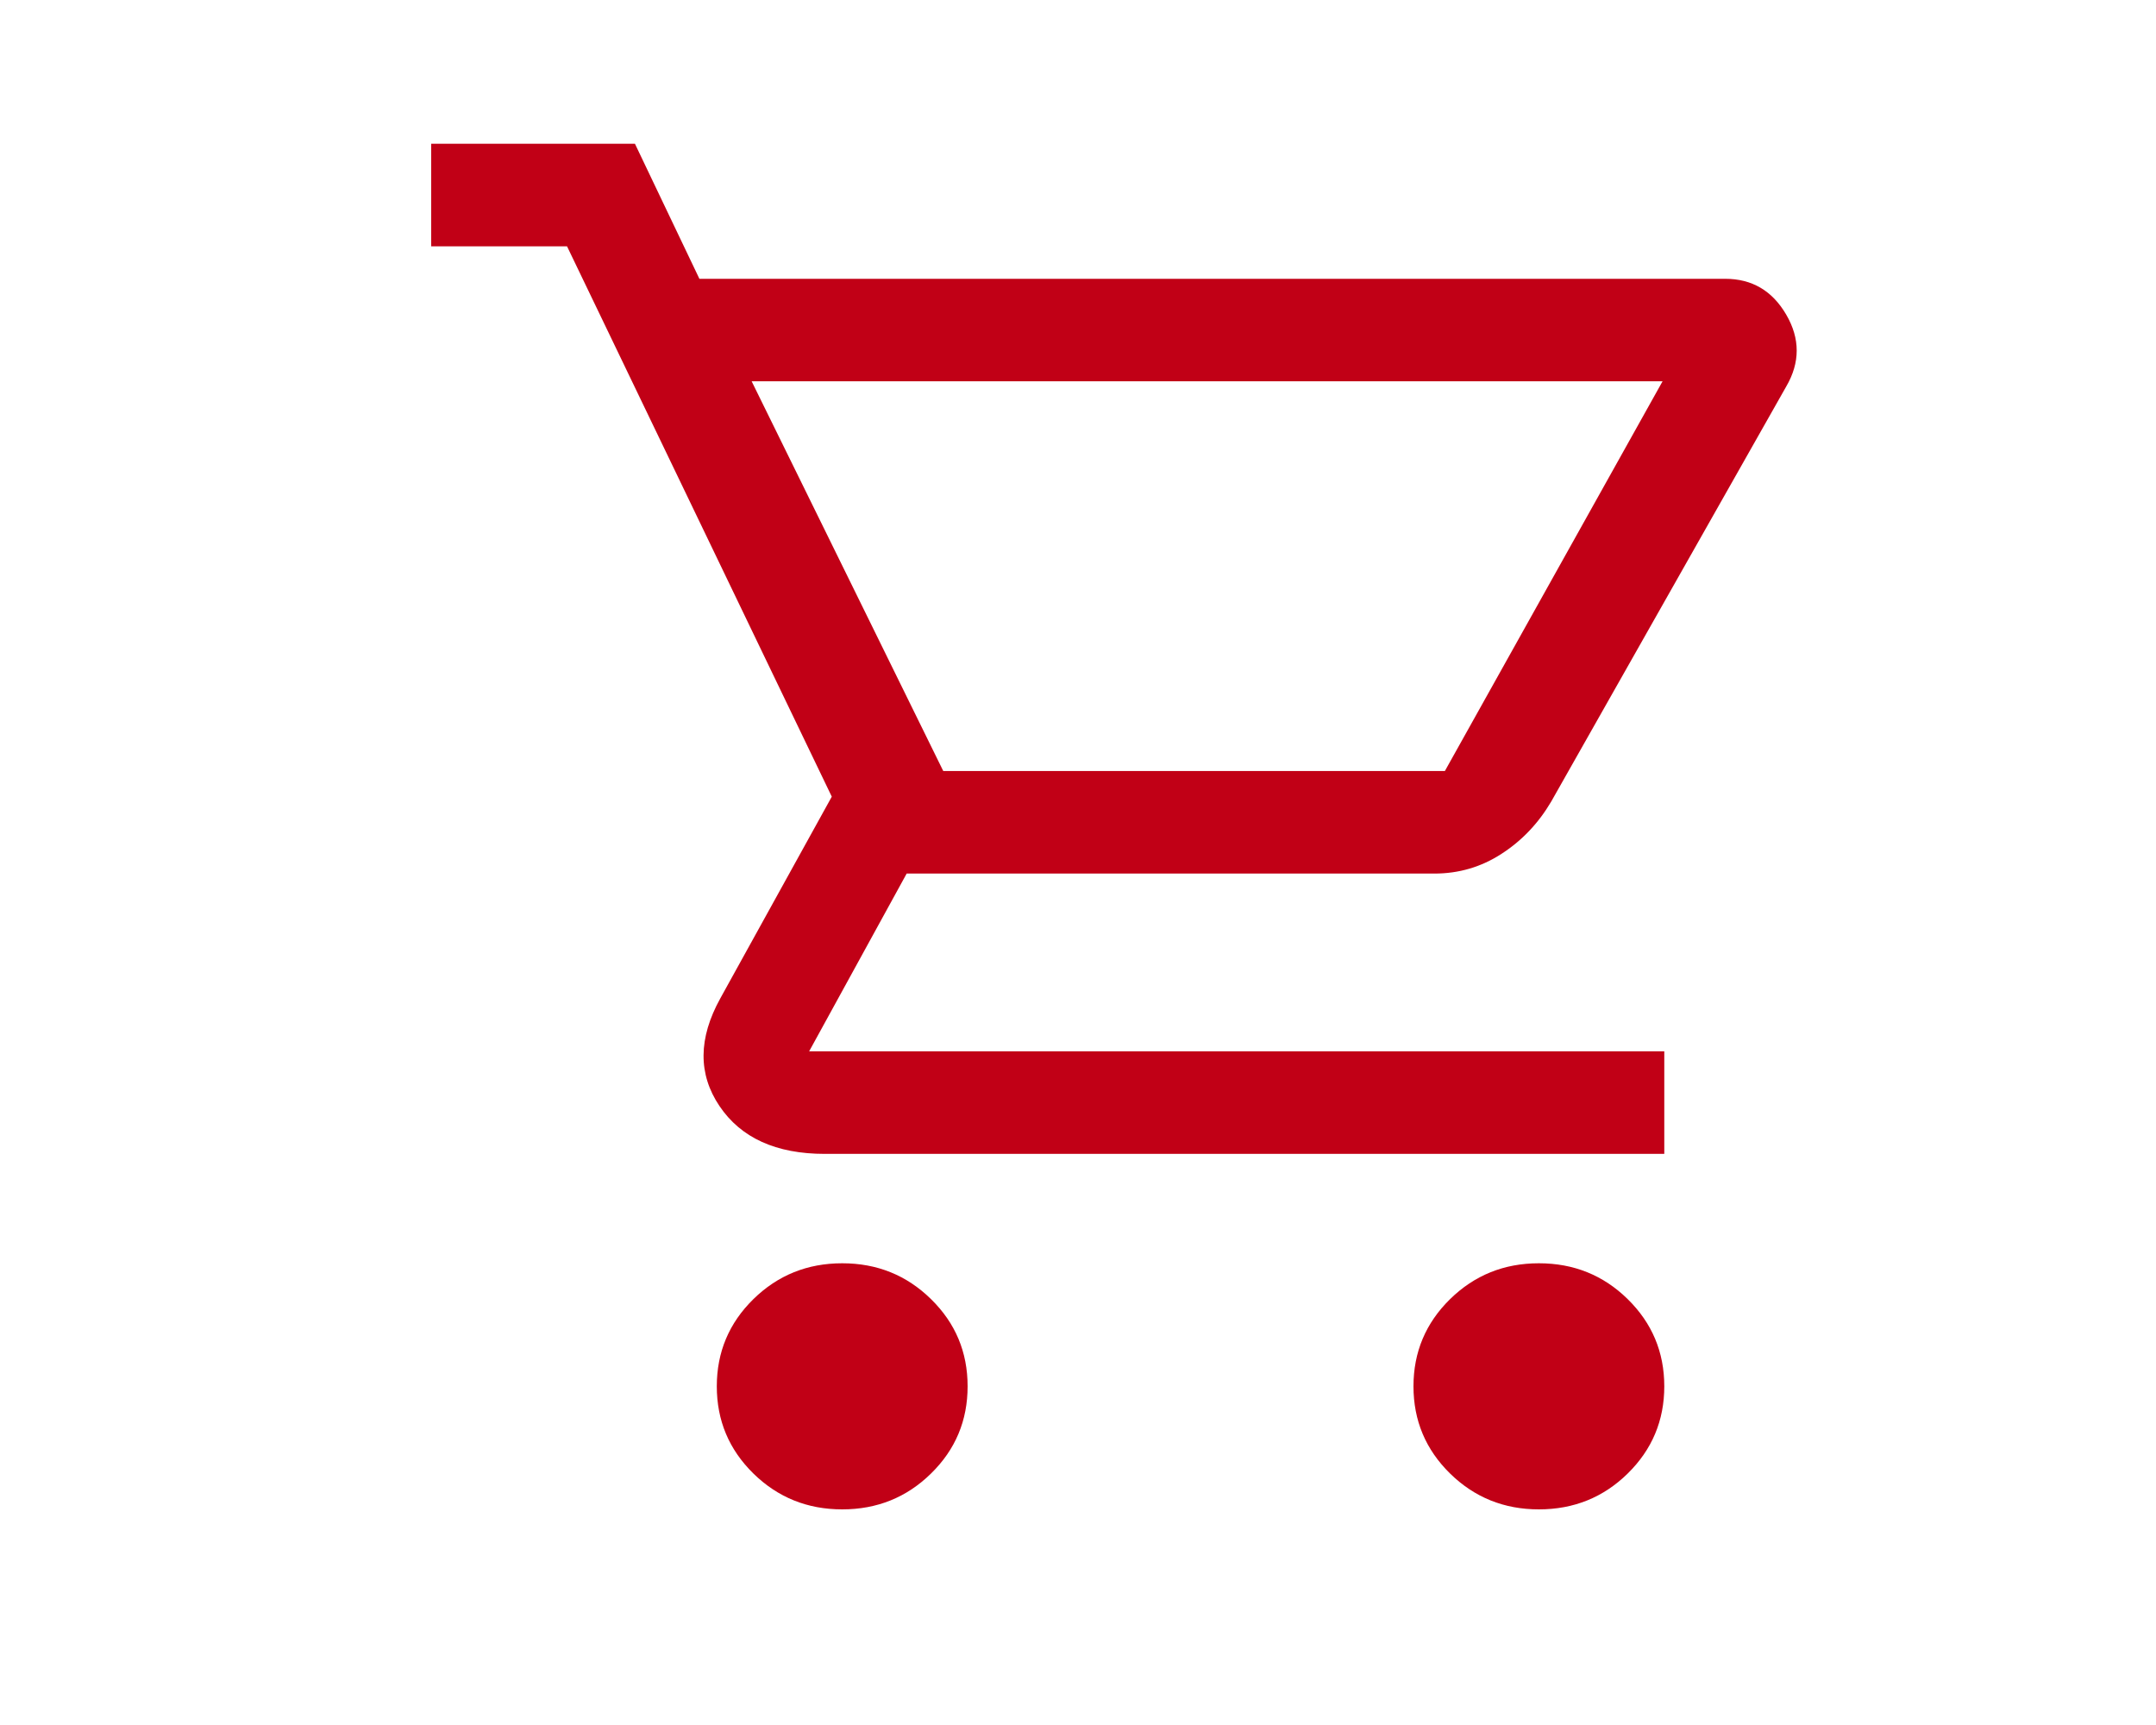 <svg width="30" height="24" viewBox="0 0 30 24" fill="none" xmlns="http://www.w3.org/2000/svg">
<path d="M11.719 21C11.235 21 10.823 20.834 10.483 20.501C10.144 20.168 9.974 19.764 9.974 19.288C9.974 18.812 10.144 18.408 10.483 18.075C10.823 17.742 11.235 17.576 11.719 17.576C12.204 17.576 12.616 17.742 12.955 18.075C13.295 18.408 13.464 18.812 13.464 19.288C13.464 19.764 13.295 20.168 12.955 20.501C12.616 20.834 12.204 21 11.719 21ZM21.413 21C20.929 21 20.517 20.834 20.177 20.501C19.838 20.168 19.668 19.764 19.668 19.288C19.668 18.812 19.838 18.408 20.177 18.075C20.517 17.742 20.929 17.576 21.413 17.576C21.898 17.576 22.31 17.742 22.649 18.075C22.988 18.408 23.158 18.812 23.158 19.288C23.158 19.764 22.988 20.168 22.649 20.501C22.31 20.834 21.898 21 21.413 21ZM10.459 5.305L13.125 10.727H20.105L23.134 5.305H10.459ZM9.732 3.879H24.006C24.378 3.879 24.661 4.045 24.855 4.378C25.049 4.711 25.049 5.044 24.855 5.377L21.583 11.155C21.405 11.456 21.175 11.698 20.892 11.88C20.61 12.063 20.299 12.154 19.959 12.154H12.616L11.259 14.627H23.158V16.054H11.477C10.799 16.054 10.31 15.832 10.011 15.388C9.712 14.944 9.716 14.445 10.023 13.89L11.574 11.084L7.89 3.427H6V2H8.835L9.732 3.879Z" fill="#C10016"/>
</svg>
